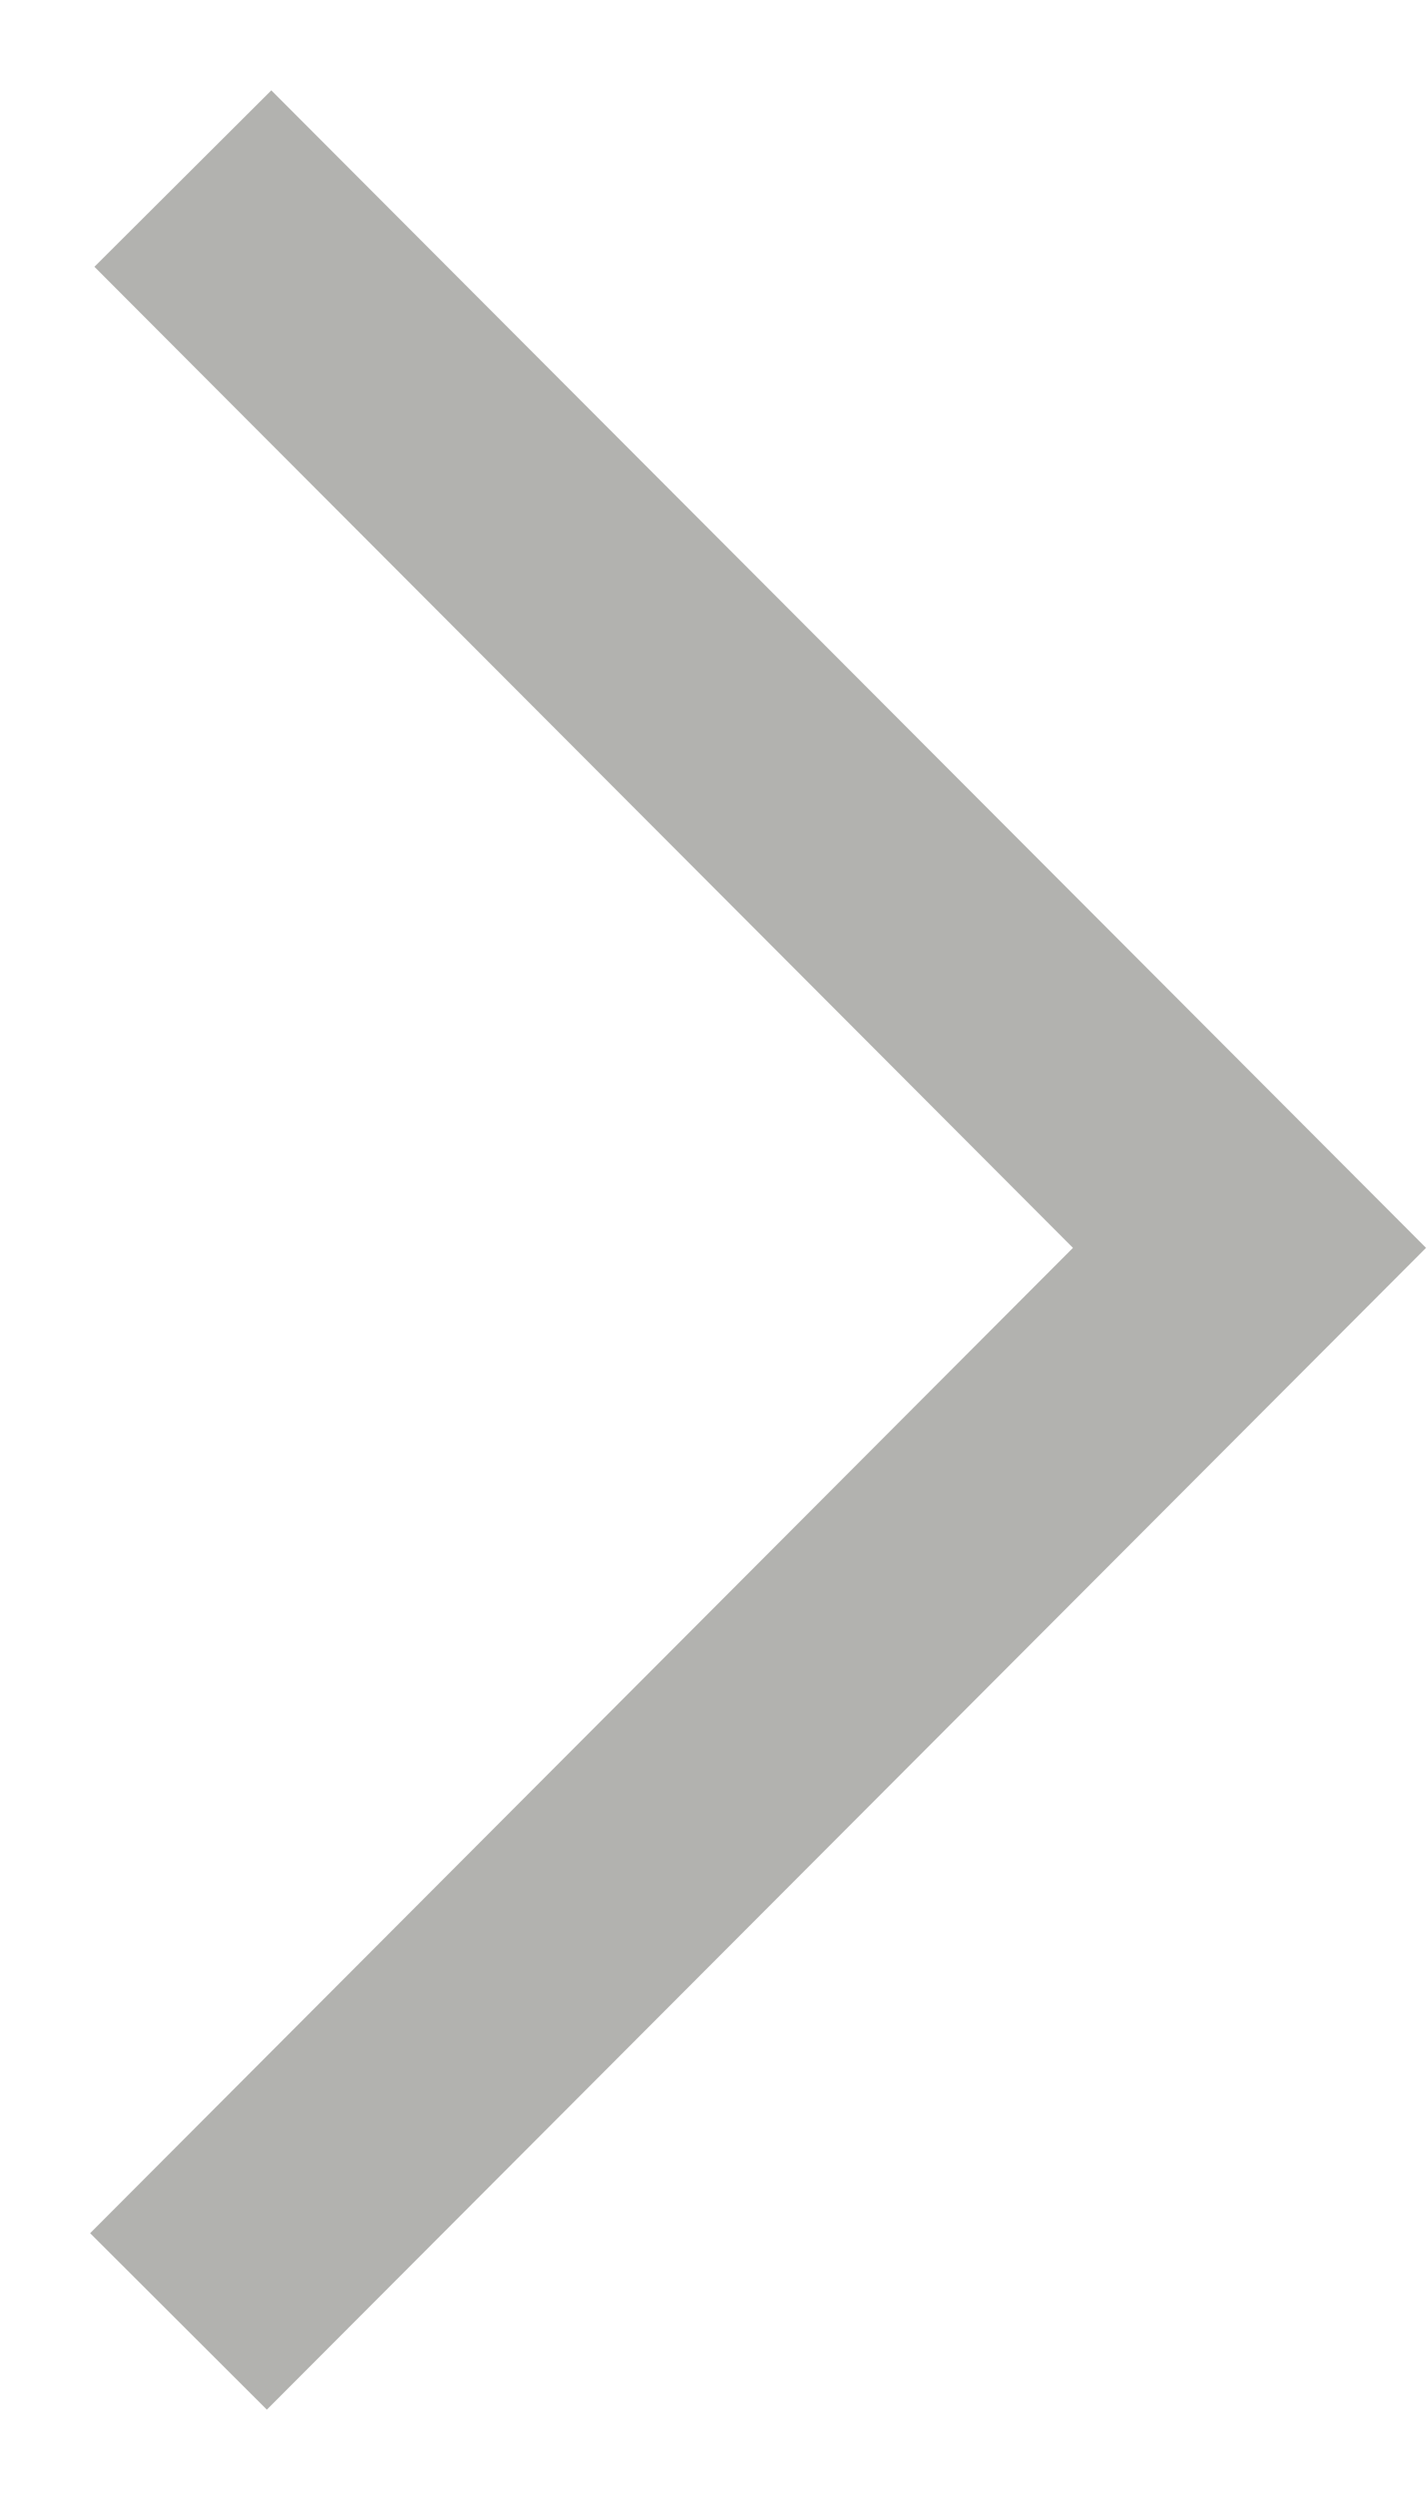 <?xml version="1.0" encoding="UTF-8"?>
<svg width="8px" height="14px" viewBox="0 0 8 14" version="1.1" xmlns="http://www.w3.org/2000/svg" xmlns:xlink="http://www.w3.org/1999/xlink">
    <!-- Generator: Sketch 49.2 (51160) - http://www.bohemiancoding.com/sketch -->
    <title>下一步</title>
    <desc>Created with Sketch.</desc>
    <defs></defs>
    <g id="Styles-1.1" stroke="none" stroke-width="1" fill="none" fill-rule="evenodd">
        <g id="微信端使用规范" transform="translate(-620, -2385)">
            <g id="Icons/Arrow---Small-Right" transform="translate(612, 2380)">
                <rect id="Bounds" fill-opacity="0" fill="#BD10E0" fill-rule="evenodd" x="0" y="0" width="24" height="24"></rect>
                <polygon id="Page-1" fill="#B2B2AF" fill-rule="nonzero" points="8.505 17.506 9.495 18.494 15.989 11.988 9.52 5.506 8.529 6.494 14.011 11.988"></polygon>
            </g>
        </g>
    </g>
</svg>
